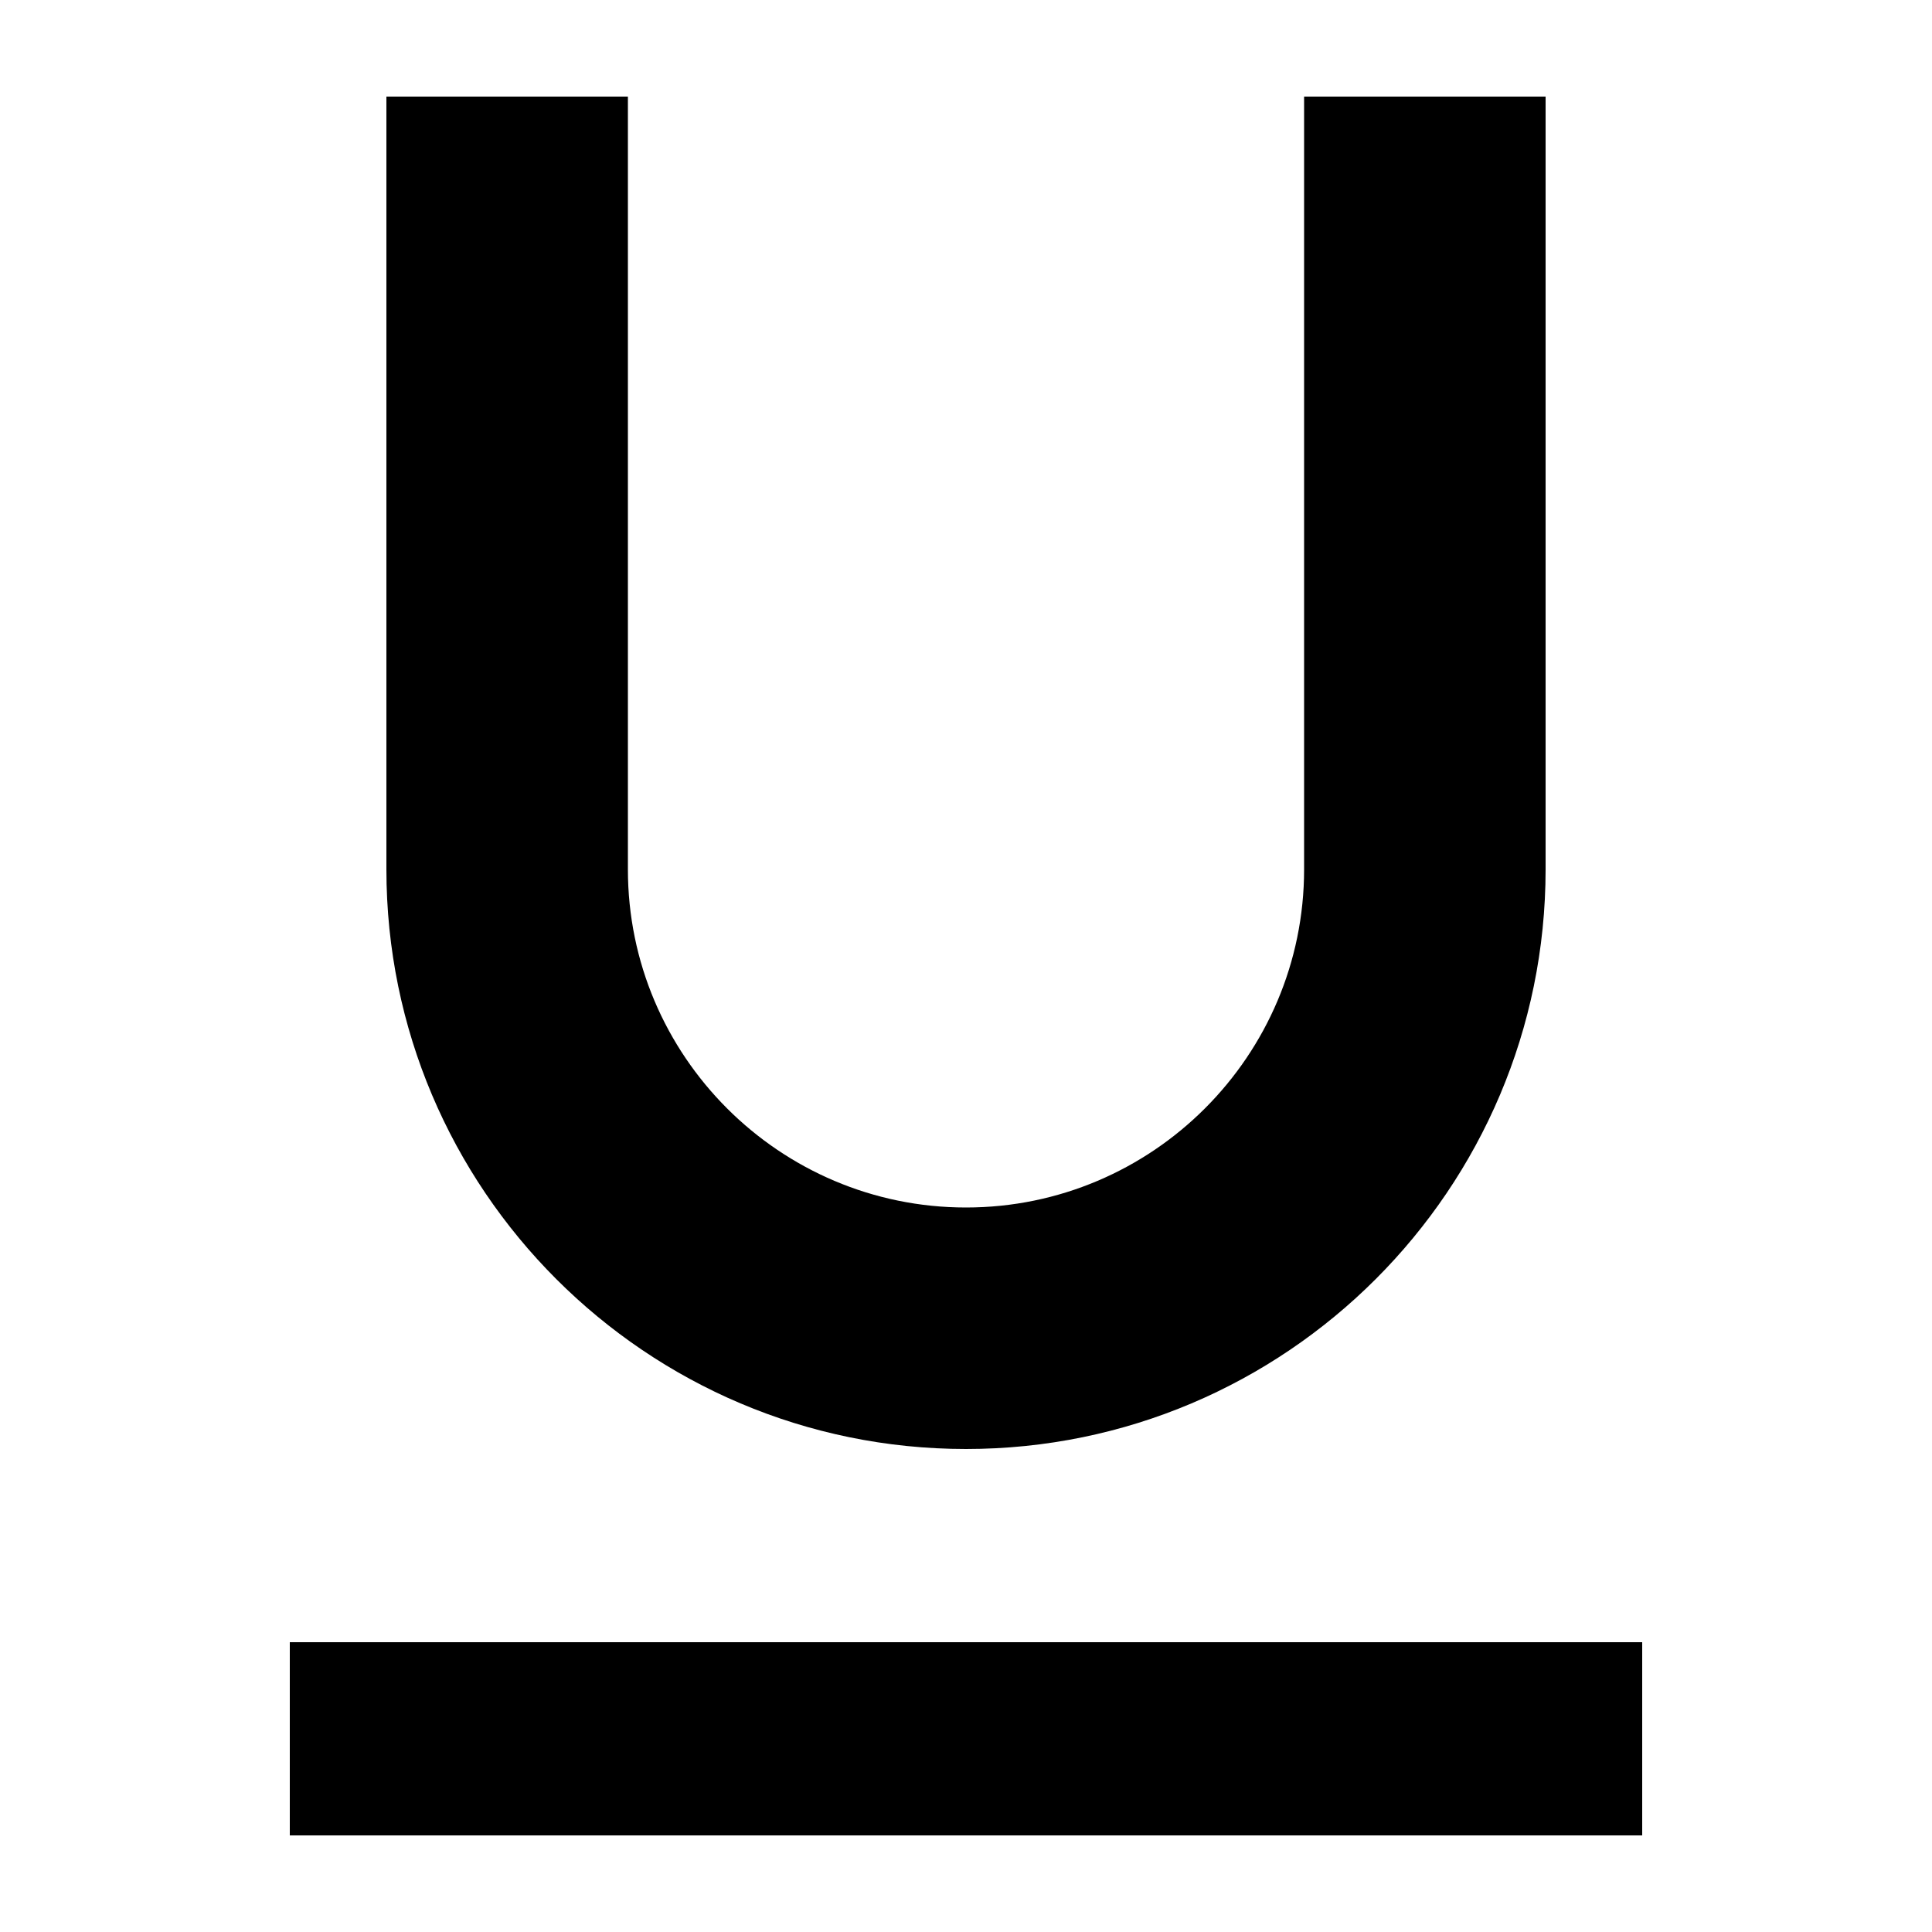 <svg width="20" height="20" xmlns="http://www.w3.org/2000/svg" xmlns:xlink="http://www.w3.org/1999/xlink">
    <defs>
        <path d="M10 15c3.31 0 6-2.69 6-6V1h-2.5v8c0 1.93-1.57 3.5-3.5 3.5S6.5 10.93 6.5 9V1H4v8c0 3.31 2.69 6 6 6zm-7 2v2h14v-2H3z" id="a"/>
    </defs>
    <use xlink:href="#a"/>
</svg>
